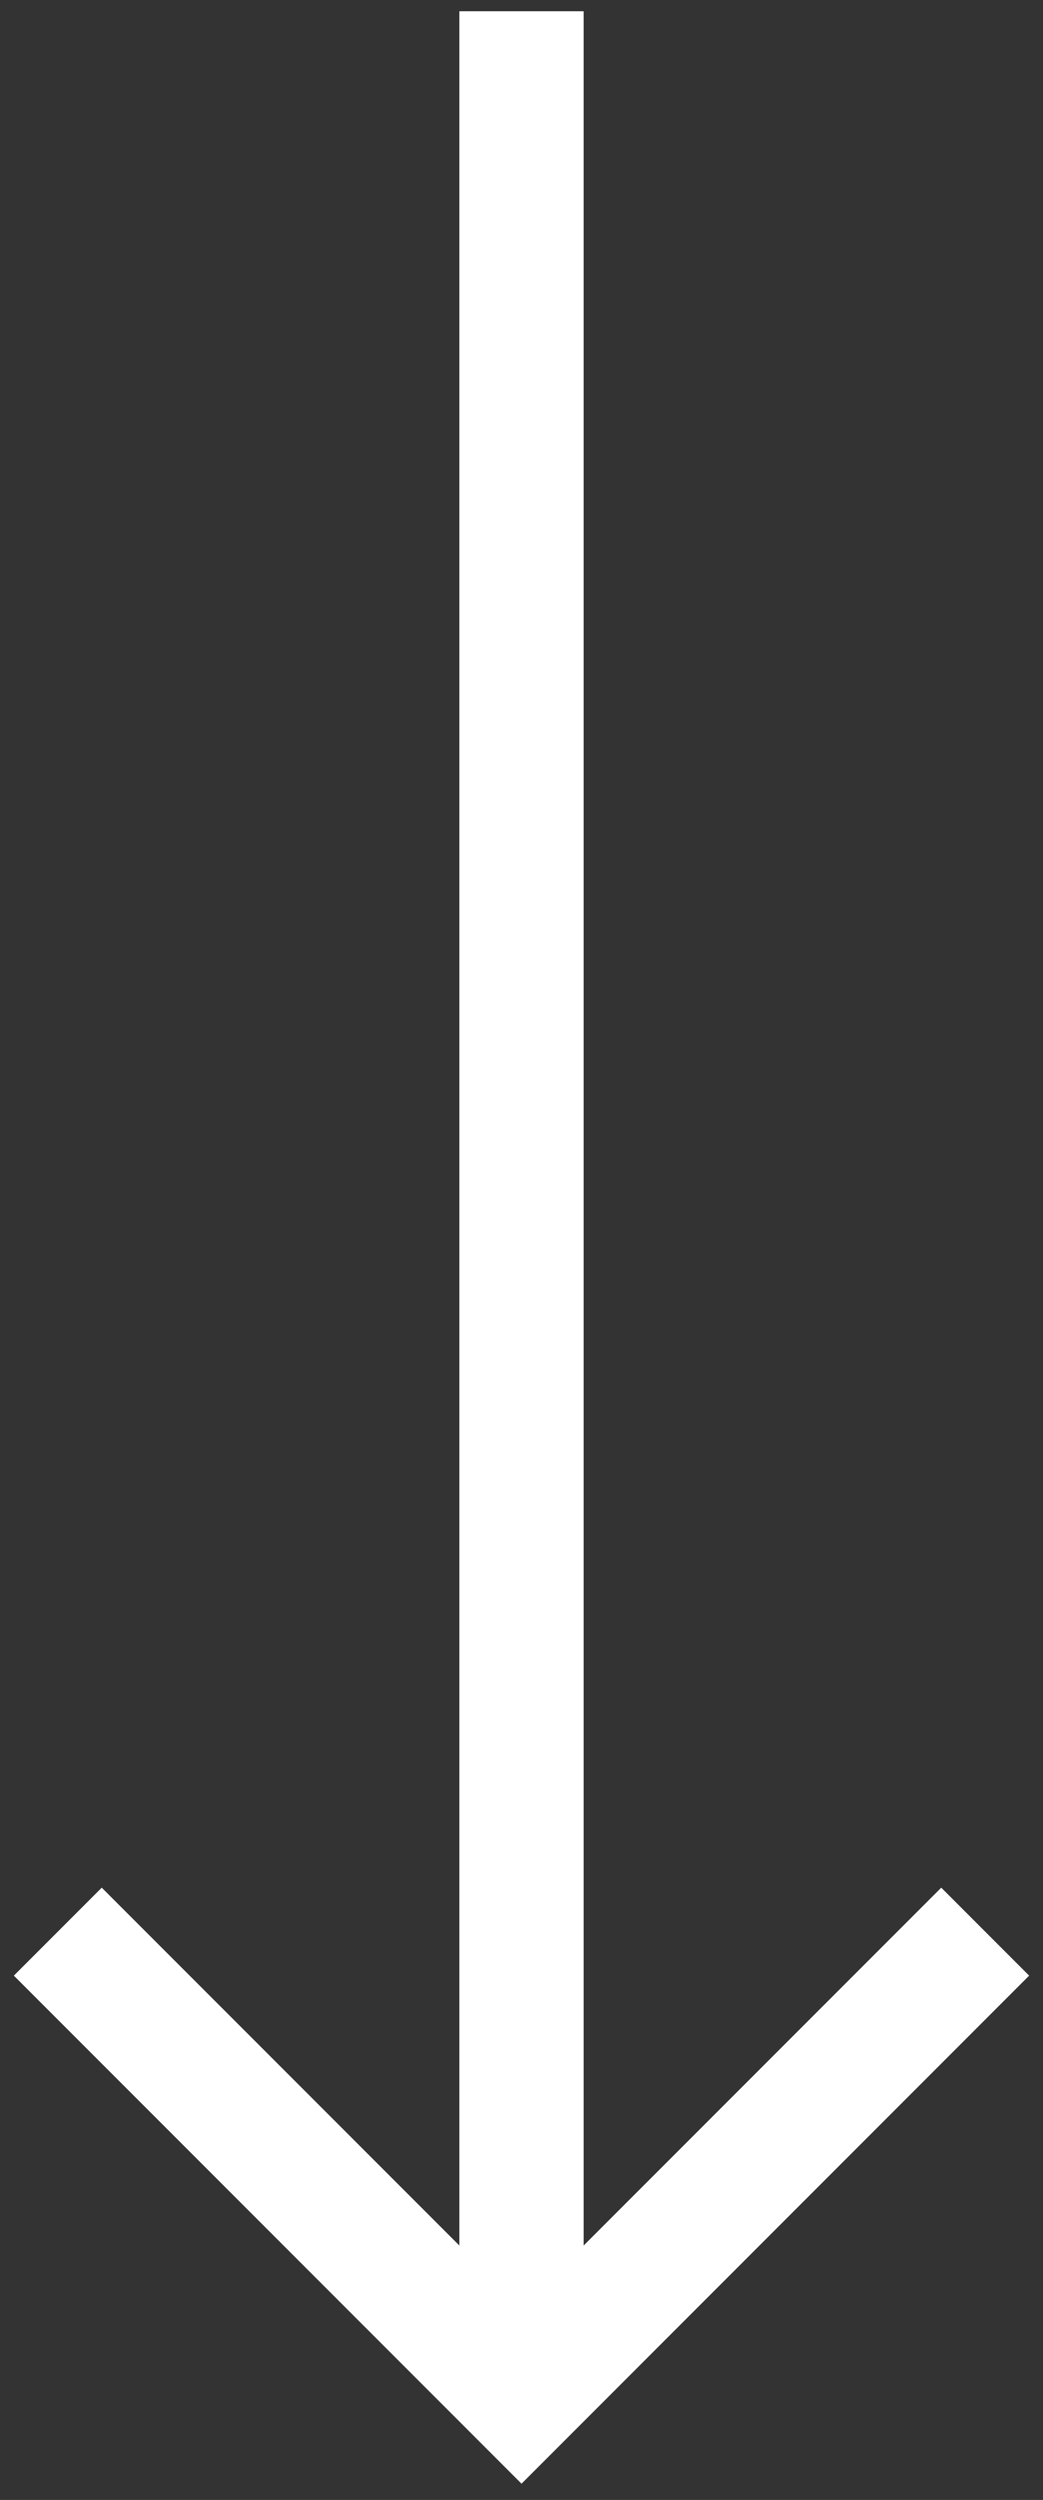 <svg width="38" height="91" viewBox="0 0 38 91" fill="none" xmlns="http://www.w3.org/2000/svg">
<rect x="0" y="0" width="38" height="91" fill="#333333" stroke="none"/>
<path fill-rule="evenodd" clip-rule="evenodd" d="M34.293 68.713L37.495 71.915L19.001 90.409L0.505 71.915L3.707 68.713L16.736 81.74V0.409H21.264V81.74L34.293 68.713Z" fill="white"/>
</svg>
